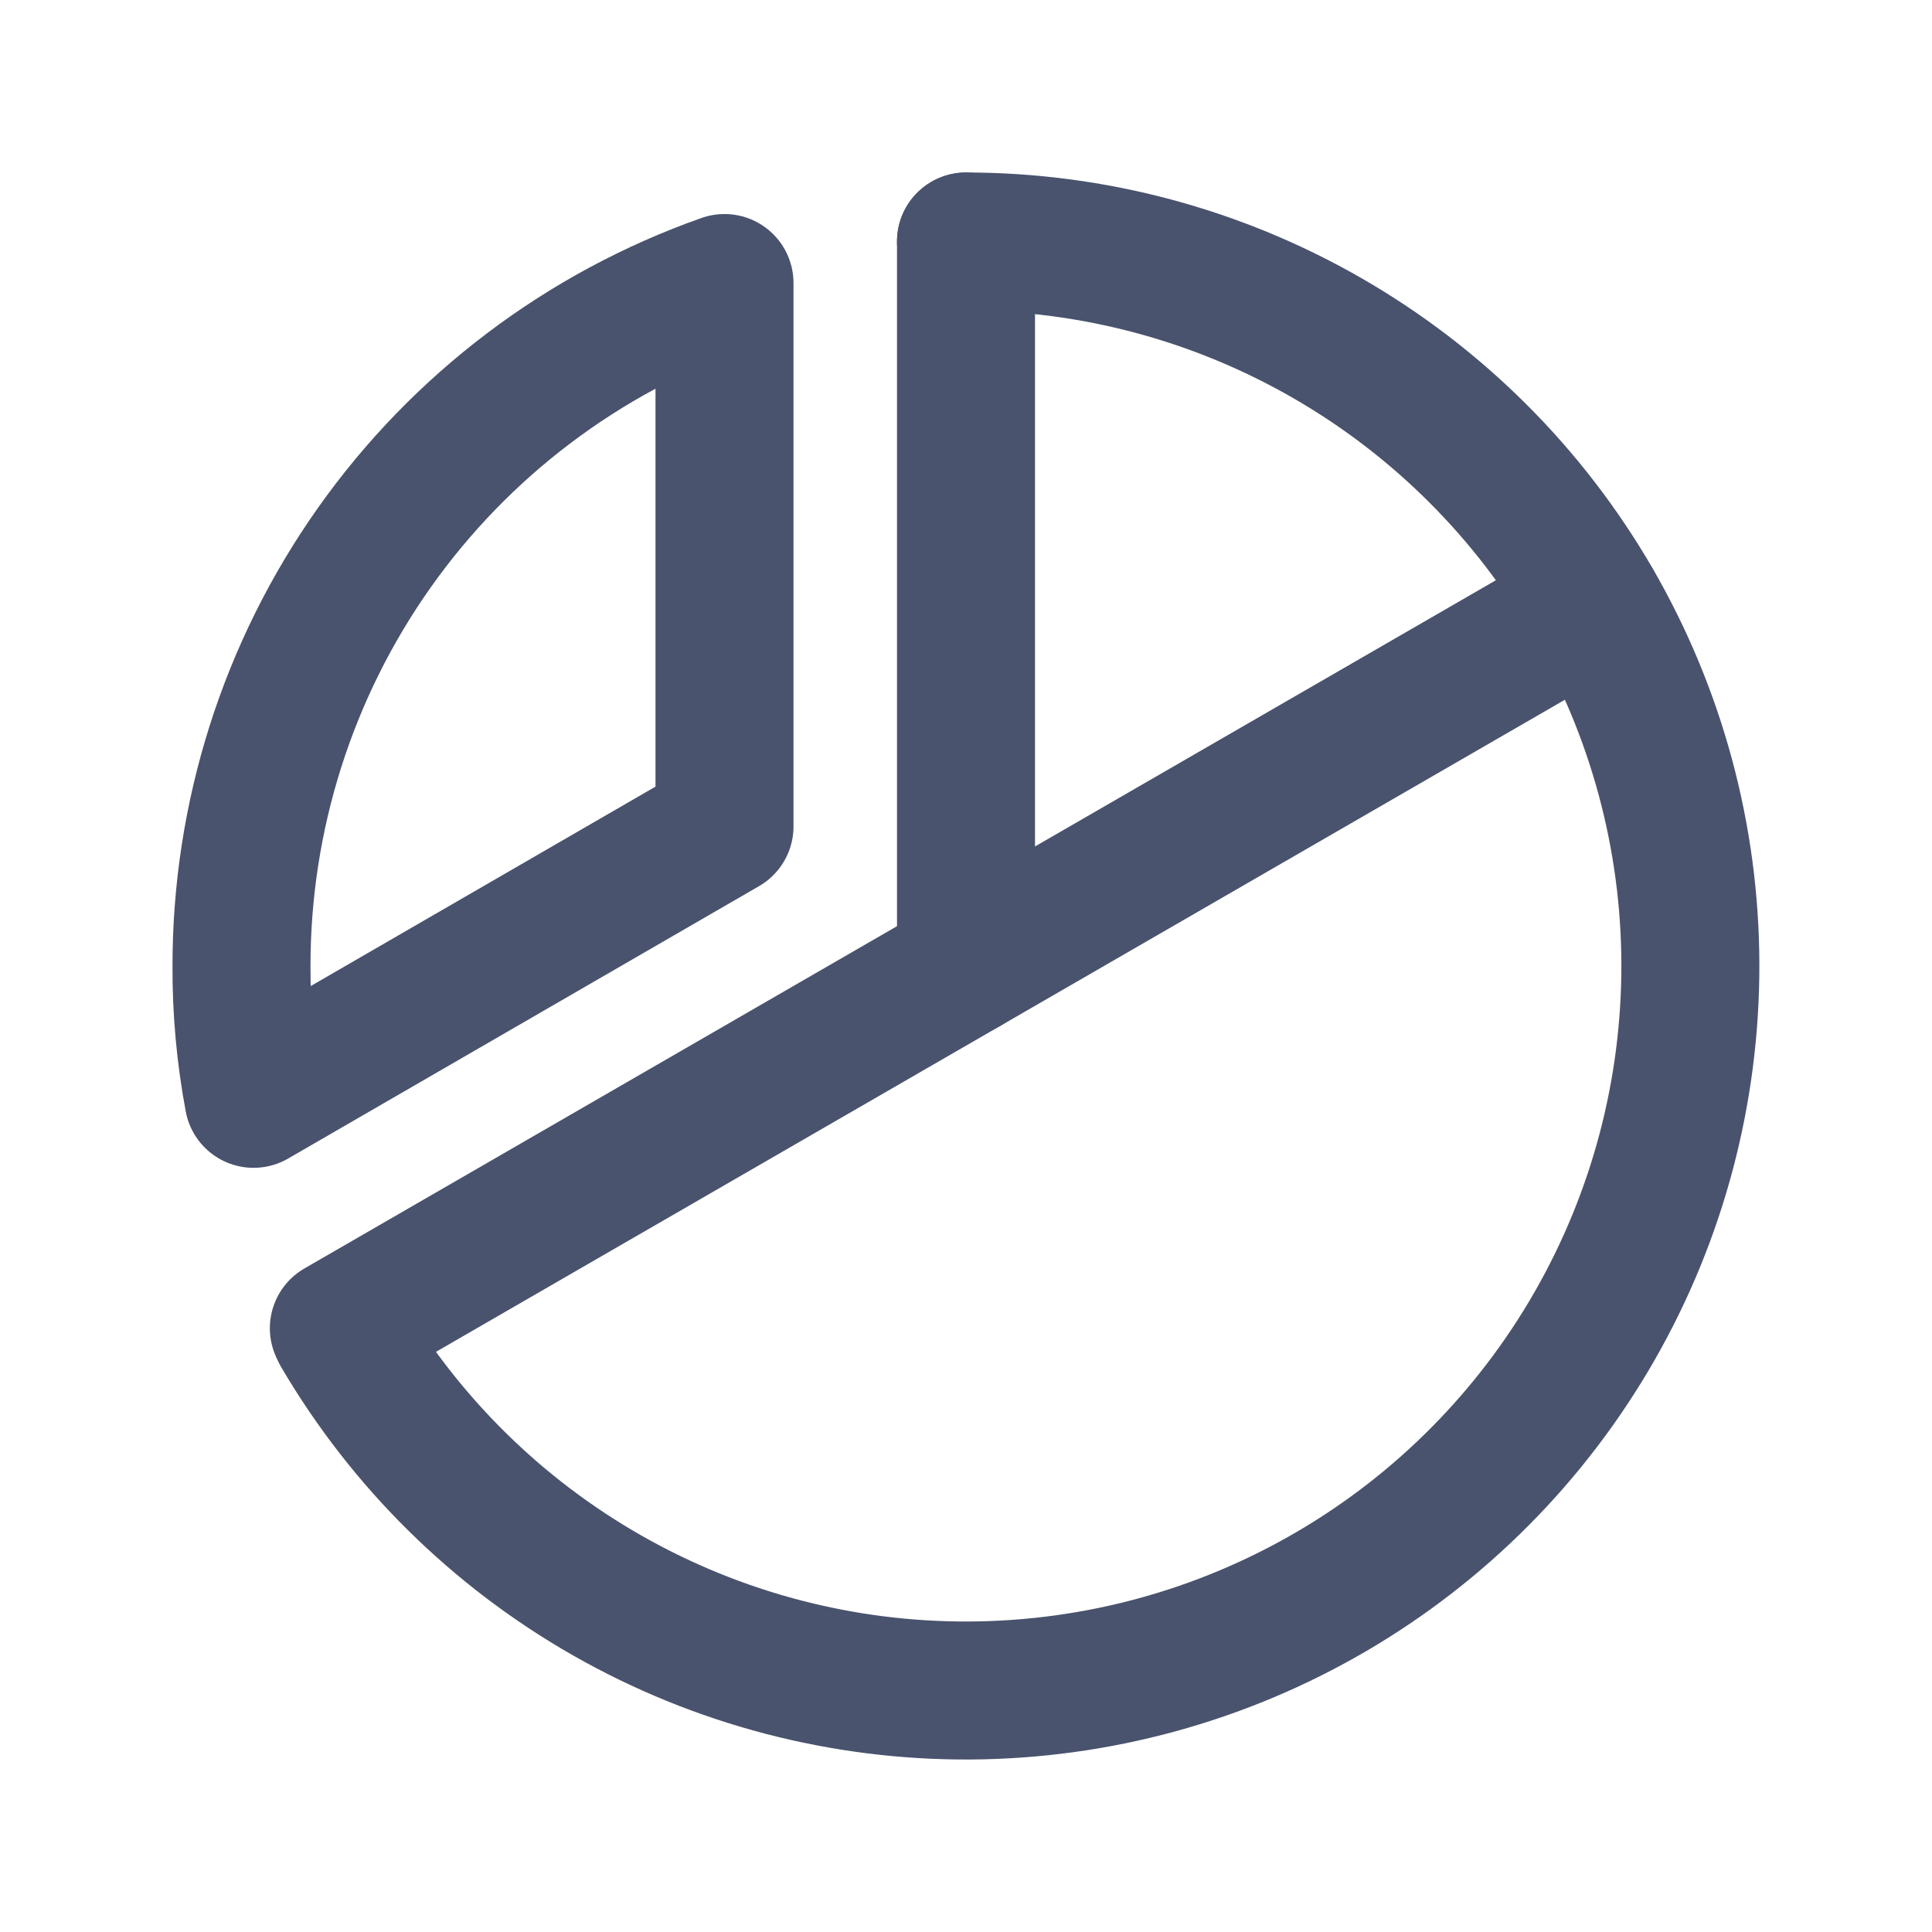 <svg width="28" height="28" viewBox="0 0 28 28" fill="none" xmlns="http://www.w3.org/2000/svg">
<path d="M14 14V3.5" stroke="#49536E" stroke-width="2" stroke-linecap="round" stroke-linejoin="round"/>
<path d="M23.089 8.75L4.911 19.25" stroke="#49536E" stroke-width="2" stroke-linecap="round" stroke-linejoin="round"/>
<path d="M3.675 15.925C3.556 15.29 3.497 14.646 3.5 14C3.499 11.829 4.171 9.71 5.425 7.937C6.679 6.164 8.452 4.824 10.5 4.102V11.977L3.675 15.925Z" stroke="#49536E" stroke-width="2" stroke-linecap="round" stroke-linejoin="round"/>
<path d="M14 3.5C15.839 3.5 17.647 3.984 19.241 4.903C20.835 5.821 22.16 7.143 23.083 8.734C24.005 10.326 24.494 12.132 24.498 13.972C24.503 15.812 24.025 17.621 23.11 19.218C22.196 20.814 20.878 22.143 19.289 23.07C17.7 23.997 15.895 24.49 14.055 24.5C12.215 24.51 10.405 24.036 8.806 23.126C7.207 22.216 5.875 20.902 4.943 19.316" stroke="#49536E" stroke-width="2" stroke-linecap="round" stroke-linejoin="round"/>
</svg>
